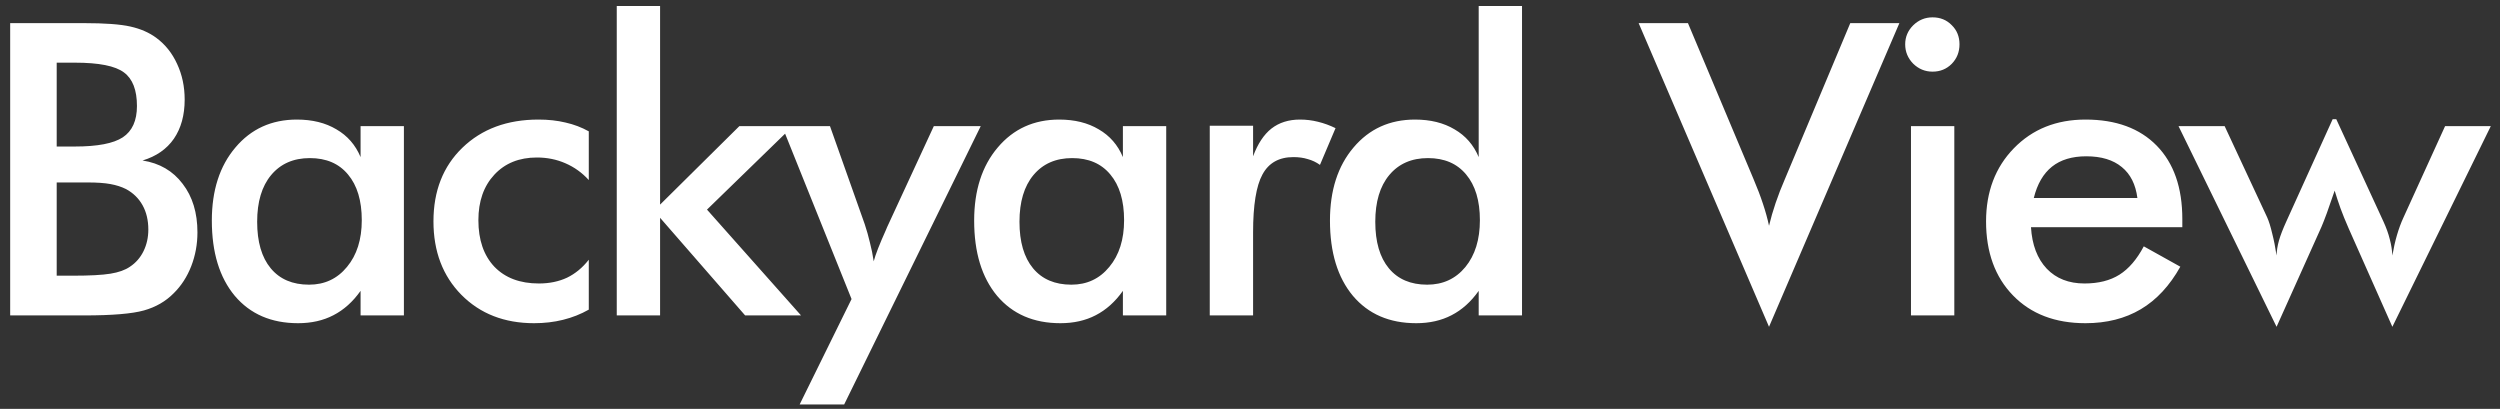 <svg width="214" height="35" viewBox="0 0 214 35" fill="none" xmlns="http://www.w3.org/2000/svg">
<rect x="0" y="0" width="214" height="35" fill="#333333" stroke="none"/>
<path d="M4.853 12.542H6.408C8.345 12.542 9.712 12.28 10.51 11.756C11.319 11.22 11.723 10.326 11.723 9.073C11.723 7.706 11.353 6.749 10.612 6.202C9.872 5.643 8.47 5.364 6.408 5.364H4.853V12.542ZM4.853 23.599H6.254C7.679 23.599 8.744 23.542 9.45 23.428C10.157 23.314 10.715 23.115 11.125 22.83C11.626 22.5 12.014 22.055 12.287 21.497C12.56 20.939 12.697 20.324 12.697 19.651C12.697 18.854 12.532 18.159 12.202 17.566C11.871 16.974 11.398 16.512 10.783 16.182C10.396 15.988 9.951 15.846 9.45 15.755C8.96 15.664 8.305 15.618 7.485 15.618H6.254H4.853V23.599ZM0.871 27V1.98H7.177C8.977 1.98 10.305 2.077 11.159 2.271C12.025 2.465 12.76 2.784 13.364 3.228C14.139 3.798 14.737 4.544 15.158 5.467C15.591 6.39 15.808 7.409 15.808 8.526C15.808 9.859 15.5 10.975 14.885 11.876C14.27 12.764 13.375 13.385 12.202 13.738C13.66 13.966 14.805 14.633 15.637 15.738C16.48 16.831 16.901 18.216 16.901 19.891C16.901 20.905 16.725 21.867 16.372 22.779C16.018 23.69 15.517 24.465 14.868 25.103C14.184 25.798 13.335 26.288 12.321 26.573C11.307 26.858 9.604 27 7.211 27H0.871ZM34.574 27H30.865V24.898C30.204 25.832 29.43 26.527 28.541 26.983C27.664 27.439 26.655 27.666 25.516 27.666C23.226 27.666 21.42 26.886 20.099 25.325C18.788 23.753 18.133 21.605 18.133 18.882C18.133 16.296 18.805 14.211 20.15 12.627C21.494 11.032 23.249 10.235 25.413 10.235C26.735 10.235 27.863 10.514 28.797 11.072C29.743 11.619 30.432 12.411 30.865 13.448V10.799H34.574V27ZM30.968 18.848C30.968 17.173 30.575 15.869 29.788 14.935C29.014 14 27.926 13.533 26.524 13.533C25.123 13.533 24.018 14.017 23.209 14.986C22.411 15.943 22.013 17.276 22.013 18.985C22.013 20.705 22.4 22.033 23.175 22.967C23.949 23.901 25.043 24.368 26.456 24.368C27.789 24.368 28.871 23.861 29.703 22.847C30.546 21.833 30.968 20.5 30.968 18.848ZM50.4 15.413C49.831 14.787 49.164 14.308 48.401 13.977C47.649 13.647 46.834 13.482 45.957 13.482C44.441 13.482 43.228 13.972 42.317 14.952C41.405 15.931 40.95 17.23 40.95 18.848C40.95 20.534 41.405 21.862 42.317 22.83C43.24 23.787 44.51 24.266 46.128 24.266C47.028 24.266 47.831 24.1 48.537 23.77C49.244 23.428 49.865 22.916 50.4 22.232V26.504C49.717 26.892 48.982 27.182 48.196 27.376C47.421 27.57 46.595 27.666 45.718 27.666C43.177 27.666 41.103 26.858 39.497 25.24C37.902 23.622 37.104 21.526 37.104 18.951C37.104 16.342 37.93 14.24 39.582 12.645C41.246 11.038 43.416 10.235 46.094 10.235C46.937 10.235 47.711 10.32 48.418 10.491C49.124 10.651 49.785 10.901 50.4 11.243V15.413ZM52.794 27V0.511H56.503V17.515L63.287 10.799H67.867L60.519 17.942L68.568 27H63.783L56.503 18.643V27H52.794ZM72.261 34.622H68.45L72.893 25.599L66.946 10.799H71.047L74.021 19.19C74.192 19.703 74.34 20.227 74.465 20.762C74.602 21.286 74.71 21.822 74.79 22.369C74.938 21.799 75.291 20.893 75.85 19.651L75.935 19.446L79.934 10.799H83.95L72.261 34.622ZM99.828 27H96.12V24.898C95.459 25.832 94.684 26.527 93.795 26.983C92.918 27.439 91.91 27.666 90.77 27.666C88.481 27.666 86.675 26.886 85.353 25.325C84.043 23.753 83.388 21.605 83.388 18.882C83.388 16.296 84.06 14.211 85.404 12.627C86.749 11.032 88.503 10.235 90.668 10.235C91.99 10.235 93.118 10.514 94.052 11.072C94.997 11.619 95.687 12.411 96.12 13.448V10.799H99.828V27ZM96.222 18.848C96.222 17.173 95.829 15.869 95.043 14.935C94.268 14 93.18 13.533 91.779 13.533C90.377 13.533 89.272 14.017 88.463 14.986C87.666 15.943 87.267 17.276 87.267 18.985C87.267 20.705 87.654 22.033 88.429 22.967C89.204 23.901 90.298 24.368 91.71 24.368C93.043 24.368 94.126 23.861 94.957 22.847C95.801 21.833 96.222 20.5 96.222 18.848ZM107.264 13.379C107.662 12.308 108.186 11.517 108.836 11.004C109.497 10.491 110.311 10.235 111.28 10.235C111.804 10.235 112.316 10.297 112.818 10.423C113.33 10.548 113.832 10.73 114.322 10.97L112.989 14.114C112.67 13.886 112.322 13.721 111.946 13.619C111.582 13.505 111.171 13.448 110.716 13.448C109.485 13.448 108.602 13.943 108.067 14.935C107.531 15.914 107.264 17.566 107.264 19.891V27H103.555V10.765H107.264V13.379ZM126.679 18.848C126.679 17.173 126.286 15.869 125.5 14.935C124.725 14 123.637 13.533 122.236 13.533C120.834 13.533 119.729 14.017 118.92 14.986C118.123 15.943 117.724 17.276 117.724 18.985C117.724 20.705 118.111 22.033 118.886 22.967C119.661 23.901 120.755 24.368 122.167 24.368C123.512 24.368 124.6 23.867 125.431 22.864C126.263 21.85 126.679 20.512 126.679 18.848ZM126.576 0.511H130.285V27H126.576V24.898C125.916 25.832 125.141 26.527 124.252 26.983C123.375 27.439 122.367 27.666 121.227 27.666C118.937 27.666 117.131 26.886 115.81 25.325C114.5 23.753 113.845 21.605 113.845 18.882C113.845 16.296 114.517 14.211 115.861 12.627C117.206 11.032 118.96 10.235 121.125 10.235C122.446 10.235 123.574 10.514 124.509 11.072C125.454 11.619 126.144 12.411 126.576 13.448V0.511ZM151.428 27.974L140.268 1.98H144.489L150.095 15.31C150.425 16.085 150.699 16.803 150.915 17.464C151.132 18.113 151.303 18.734 151.428 19.327C151.576 18.7 151.764 18.051 151.992 17.378C152.22 16.706 152.487 16.017 152.795 15.31L158.383 1.98H162.587L151.428 27.974ZM163.084 3.792C163.084 3.165 163.312 2.624 163.768 2.168C164.235 1.713 164.788 1.485 165.426 1.485C166.087 1.485 166.633 1.707 167.066 2.151C167.511 2.584 167.733 3.131 167.733 3.792C167.733 4.453 167.511 5.011 167.066 5.467C166.622 5.911 166.075 6.133 165.426 6.133C164.788 6.133 164.235 5.905 163.768 5.45C163.312 4.983 163.084 4.43 163.084 3.792ZM163.58 27V10.799H167.289V27H163.58ZM186.807 19.446H173.852C173.944 20.962 174.394 22.146 175.203 23.001C176.011 23.844 177.088 24.266 178.433 24.266C179.629 24.266 180.626 24.015 181.423 23.514C182.221 23.012 182.916 22.203 183.508 21.087L186.636 22.83C185.724 24.459 184.596 25.673 183.252 26.47C181.907 27.268 180.329 27.666 178.518 27.666C175.92 27.666 173.852 26.875 172.314 25.291C170.776 23.707 170.007 21.594 170.007 18.951C170.007 16.41 170.799 14.325 172.383 12.696C173.978 11.055 176.023 10.235 178.518 10.235C181.127 10.235 183.161 10.981 184.619 12.474C186.077 13.966 186.807 16.057 186.807 18.746V19.446ZM182.961 16.951C182.813 15.789 182.369 14.906 181.628 14.302C180.888 13.687 179.874 13.379 178.586 13.379C177.367 13.379 176.387 13.676 175.647 14.268C174.906 14.861 174.388 15.755 174.092 16.951H182.961ZM204.786 27.974L201.044 19.549C200.759 18.899 200.525 18.324 200.343 17.823C200.161 17.31 199.996 16.809 199.847 16.319C199.597 17.059 199.375 17.697 199.181 18.233C198.987 18.757 198.833 19.15 198.72 19.412L194.874 27.974L186.483 10.799H190.431L194.071 18.609C194.219 18.939 194.362 19.395 194.498 19.976C194.646 20.546 194.772 21.178 194.874 21.873C194.886 21.463 194.954 21.036 195.079 20.591C195.205 20.147 195.415 19.6 195.712 18.951L199.677 10.201H199.984L204.017 18.951C204.268 19.498 204.45 20.005 204.564 20.472C204.69 20.939 204.764 21.406 204.786 21.873C204.889 21.258 205.02 20.677 205.179 20.13C205.339 19.583 205.521 19.087 205.726 18.643L209.298 10.799H213.212L204.786 27.974Z" fill="white"/>
</svg>
